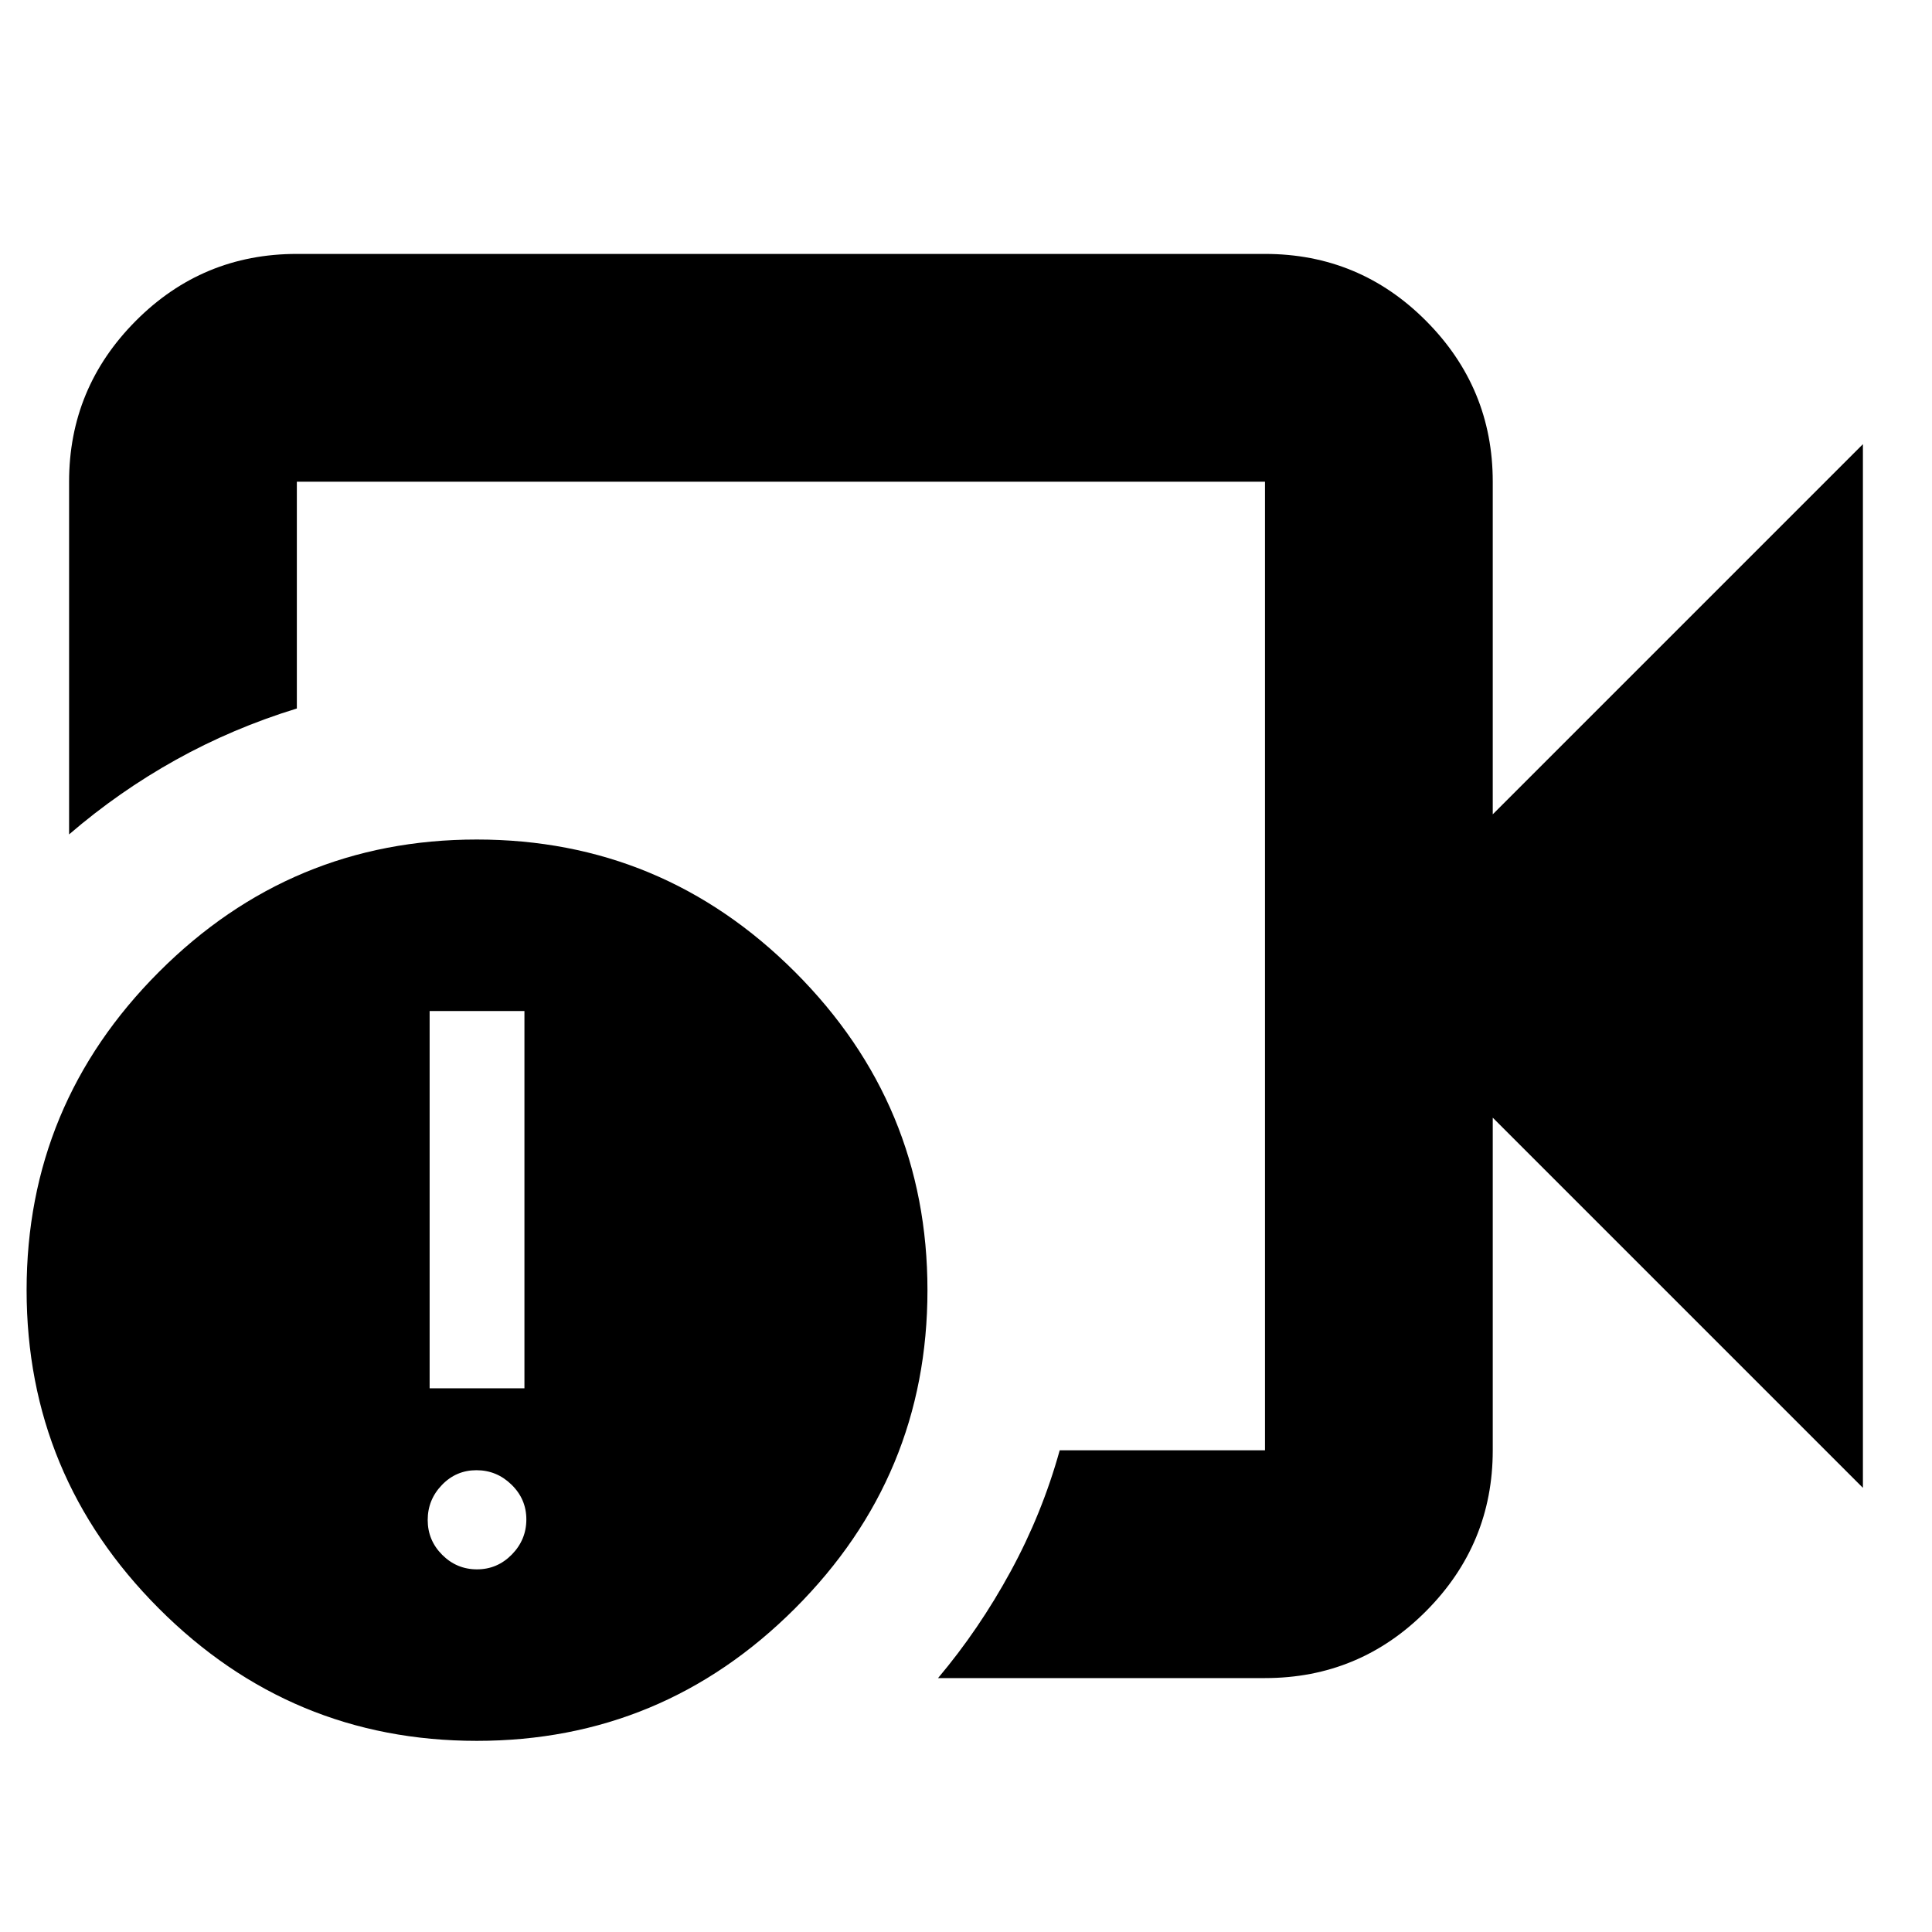<svg xmlns="http://www.w3.org/2000/svg" height="24" viewBox="0 -960 960 960" width="24"><path d="M388.15-480Zm240.42 353.83H466.11q20.39-24.2 36.06-52.99 15.68-28.8 24.39-60.19h102.01v-481.3H147.5v112.69q-31.91 9.81-60.21 25.57-28.29 15.76-52.96 37v-175.26q0-46.6 33.12-79.89t80.05-33.29h481.07q46.92 0 80.05 33.29 33.12 33.29 33.12 79.89v165.28L925.67-739.3v518.6L741.74-404.63v165.28q0 46.6-33.12 79.89-33.13 33.29-80.05 33.29ZM236.9-94.98q-92.31 0-158-65.81-65.68-65.82-65.68-158.13 0-92.32 65.74-158.12 65.74-65.81 157.95-65.81 92.32 0 158.13 65.82 65.81 65.81 65.81 158.13 0 92.31-65.82 158.12-65.81 65.8-158.13 65.8Zm.12-85.22q10.09 0 17.31-7.36 7.21-7.36 7.21-17.44 0-10.09-7.36-17.27-7.36-7.19-17.44-7.19-10.09 0-17.15 7.33-7.07 7.33-7.07 17.41 0 10.09 7.21 17.31 7.2 7.21 17.29 7.21Zm-23.54-89.97h47.11v-187.46h-47.11v187.46Z"/></svg>